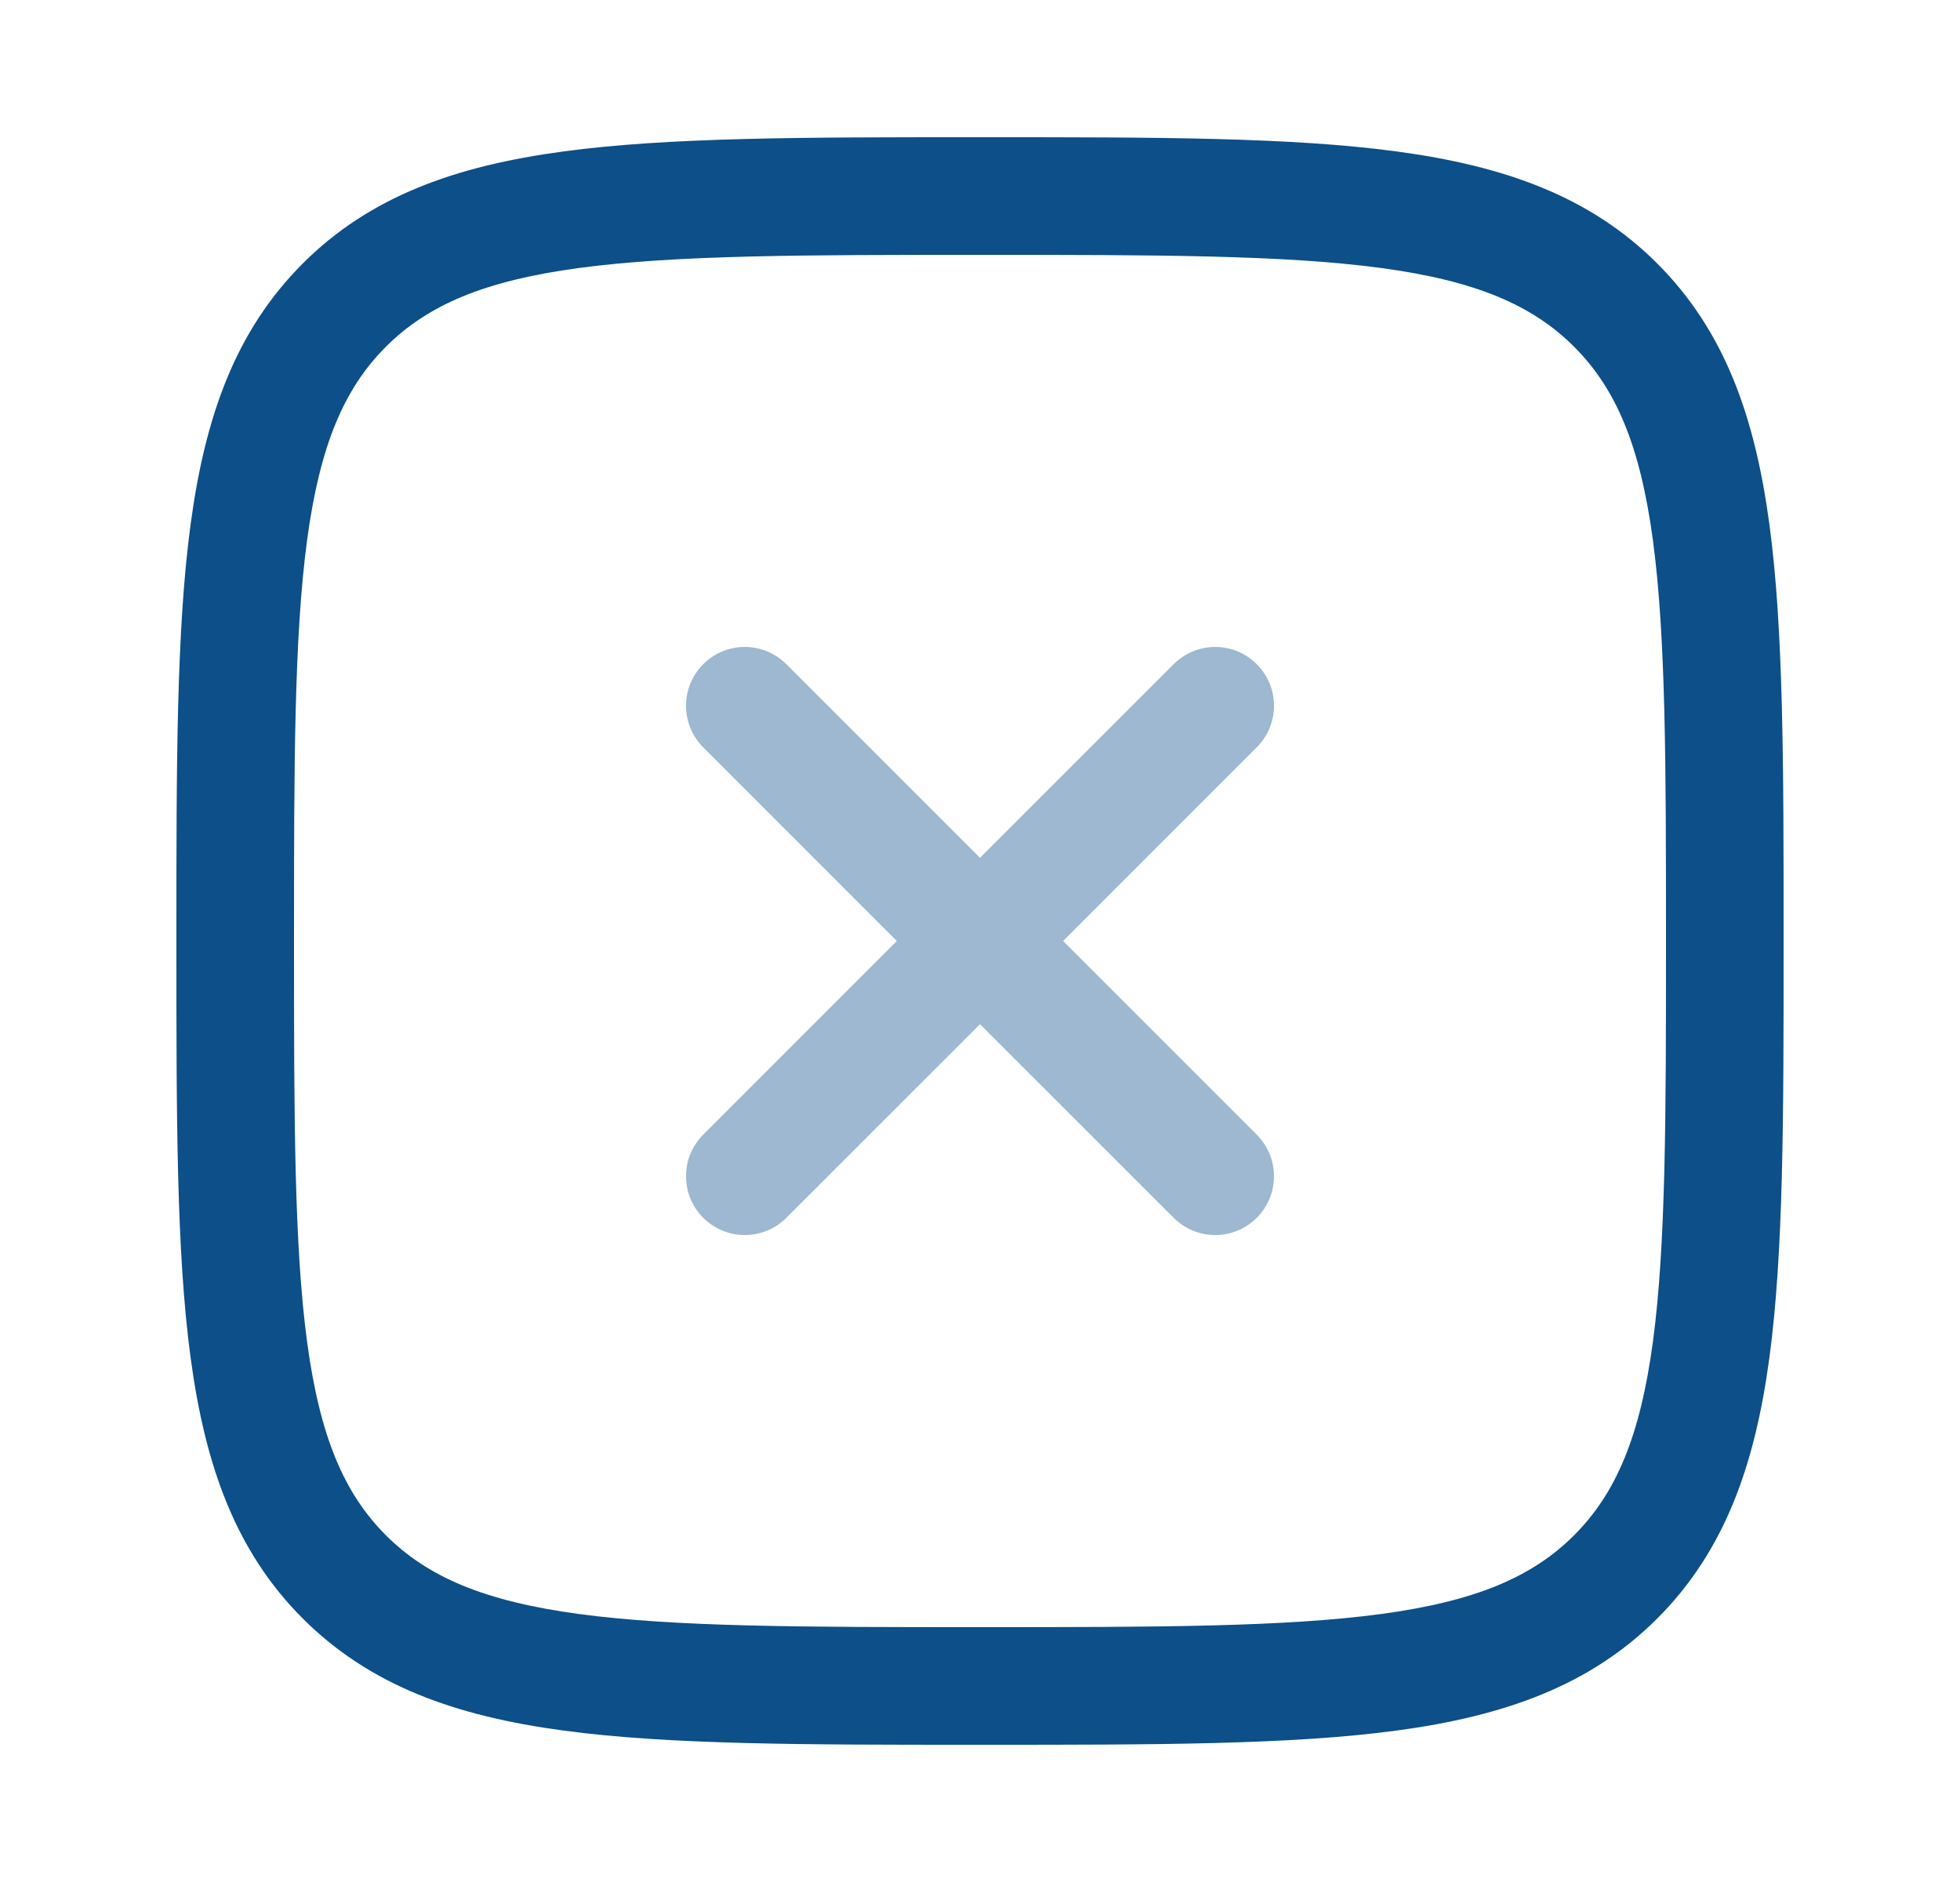 <svg width="25" height="24" viewBox="0 0 25 24" fill="none" xmlns="http://www.w3.org/2000/svg">
<path opacity="0.4" fill-rule="evenodd" clip-rule="evenodd" d="M16.03 8.47C16.323 8.763 16.323 9.237 16.03 9.53L13.56 12L16.03 14.47C16.323 14.762 16.323 15.237 16.03 15.53C15.738 15.823 15.263 15.823 14.97 15.53L12.5 13.061L10.03 15.53C9.737 15.823 9.263 15.823 8.97 15.53C8.677 15.237 8.677 14.762 8.97 14.469L11.439 12L8.97 9.531C8.677 9.238 8.677 8.763 8.97 8.47C9.263 8.177 9.737 8.177 10.03 8.47L12.5 10.939L14.97 8.47C15.263 8.177 15.738 8.177 16.03 8.47Z" fill="#0c4f89"/>
<path fill-rule="evenodd" clip-rule="evenodd" d="M12.443 1.75H12.557C14.748 1.75 16.469 1.75 17.812 1.931C19.189 2.116 20.281 2.503 21.139 3.361C21.997 4.219 22.384 5.311 22.569 6.688C22.75 8.031 22.75 9.752 22.75 11.943V12.057C22.75 14.248 22.75 15.969 22.569 17.312C22.384 18.689 21.997 19.781 21.139 20.639C20.281 21.497 19.189 21.884 17.812 22.069C16.469 22.25 14.748 22.25 12.557 22.25H12.443C10.252 22.25 8.531 22.25 7.188 22.069C5.811 21.884 4.719 21.497 3.861 20.639C3.003 19.781 2.616 18.689 2.431 17.312C2.25 15.969 2.25 14.248 2.25 12.057V11.943C2.25 9.752 2.25 8.031 2.431 6.688C2.616 5.311 3.003 4.219 3.861 3.361C4.719 2.503 5.811 2.116 7.188 1.931C8.531 1.75 10.252 1.75 12.443 1.75ZM7.388 3.417C6.178 3.58 5.455 3.889 4.922 4.422C4.389 4.955 4.08 5.678 3.917 6.888C3.752 8.12 3.75 9.74 3.75 12C3.75 14.26 3.752 15.88 3.917 17.112C4.08 18.322 4.389 19.045 4.922 19.578C5.455 20.111 6.178 20.42 7.388 20.583C8.62 20.748 10.24 20.75 12.5 20.75C14.76 20.75 16.38 20.748 17.612 20.583C18.822 20.42 19.545 20.111 20.078 19.578C20.611 19.045 20.92 18.322 21.083 17.112C21.248 15.88 21.25 14.26 21.25 12C21.25 9.74 21.248 8.12 21.083 6.888C20.92 5.678 20.611 4.955 20.078 4.422C19.545 3.889 18.822 3.58 17.612 3.417C16.38 3.252 14.76 3.25 12.5 3.25C10.24 3.25 8.62 3.252 7.388 3.417Z" fill="#0c4f89"/>
</svg>
